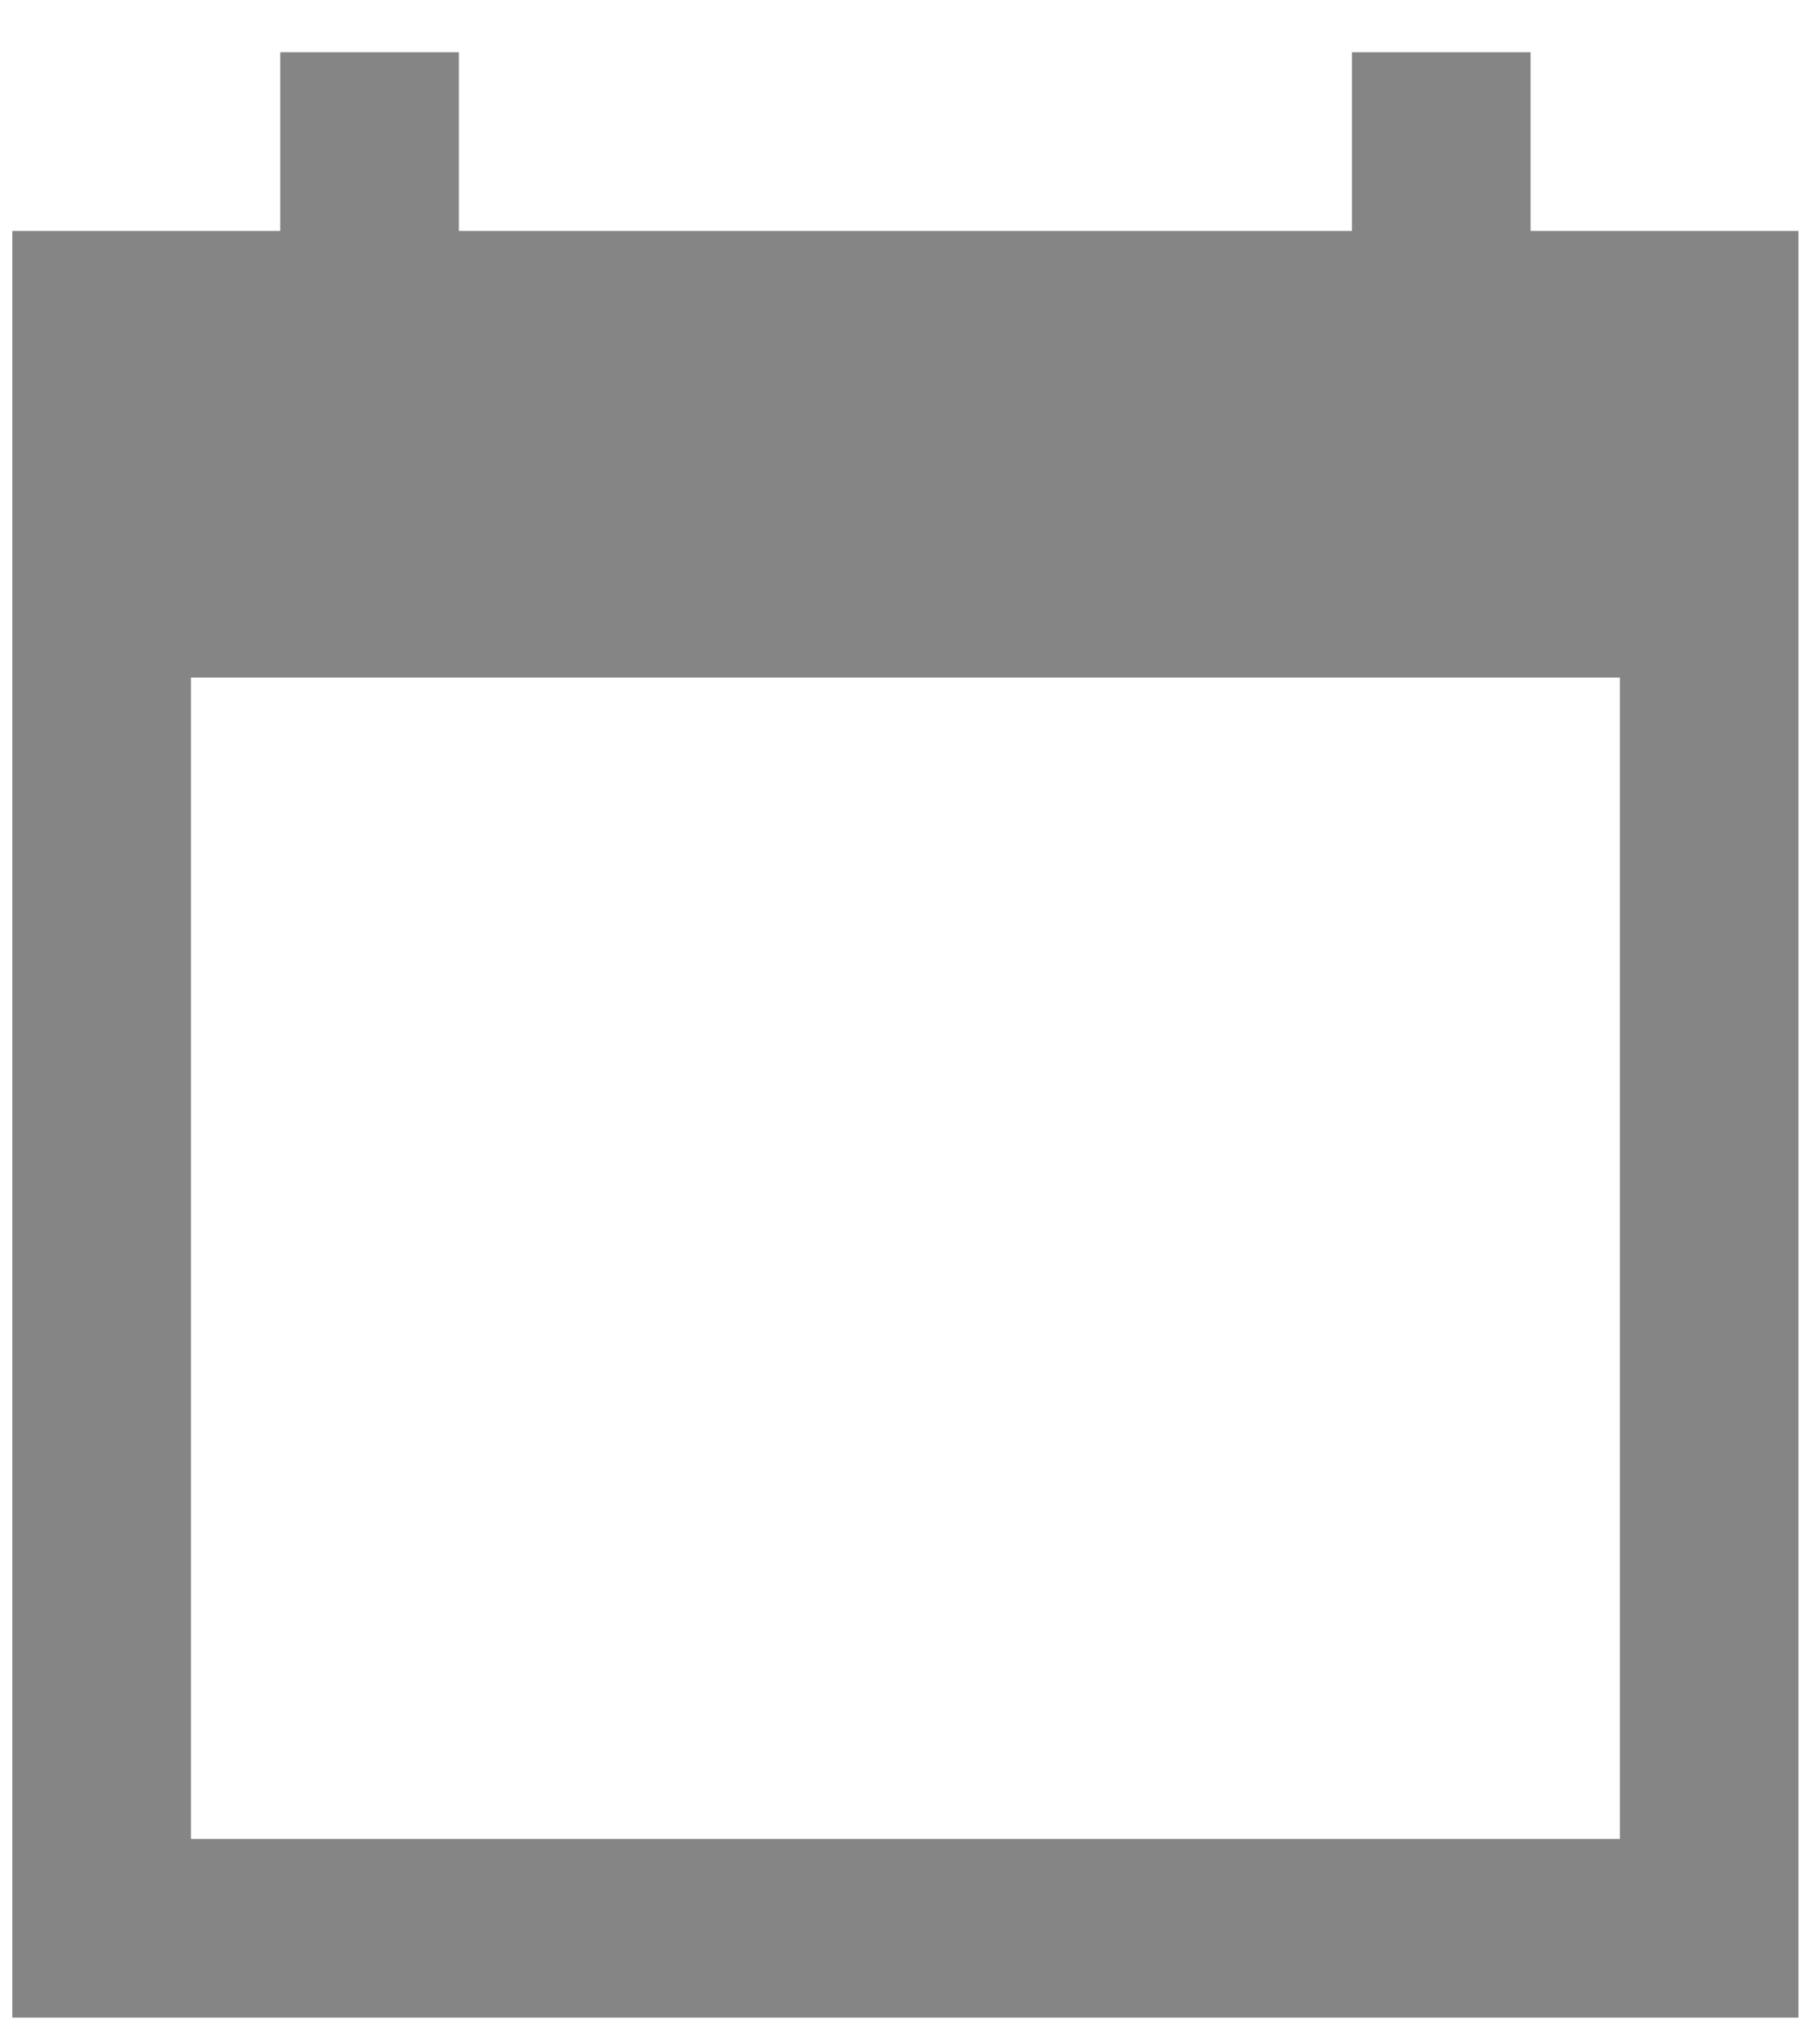 <svg width="106" height="120" viewBox="0 0 106 120" fill="none" xmlns="http://www.w3.org/2000/svg">
<path d="M105.616 13.555H89.882V3.065H79.393V13.555H26.947V3.065H16.458V13.555H0.724V118.446H105.616V13.555ZM95.127 107.957H11.214V39.778H95.127V107.957Z" fill="#858585"/>
</svg>

